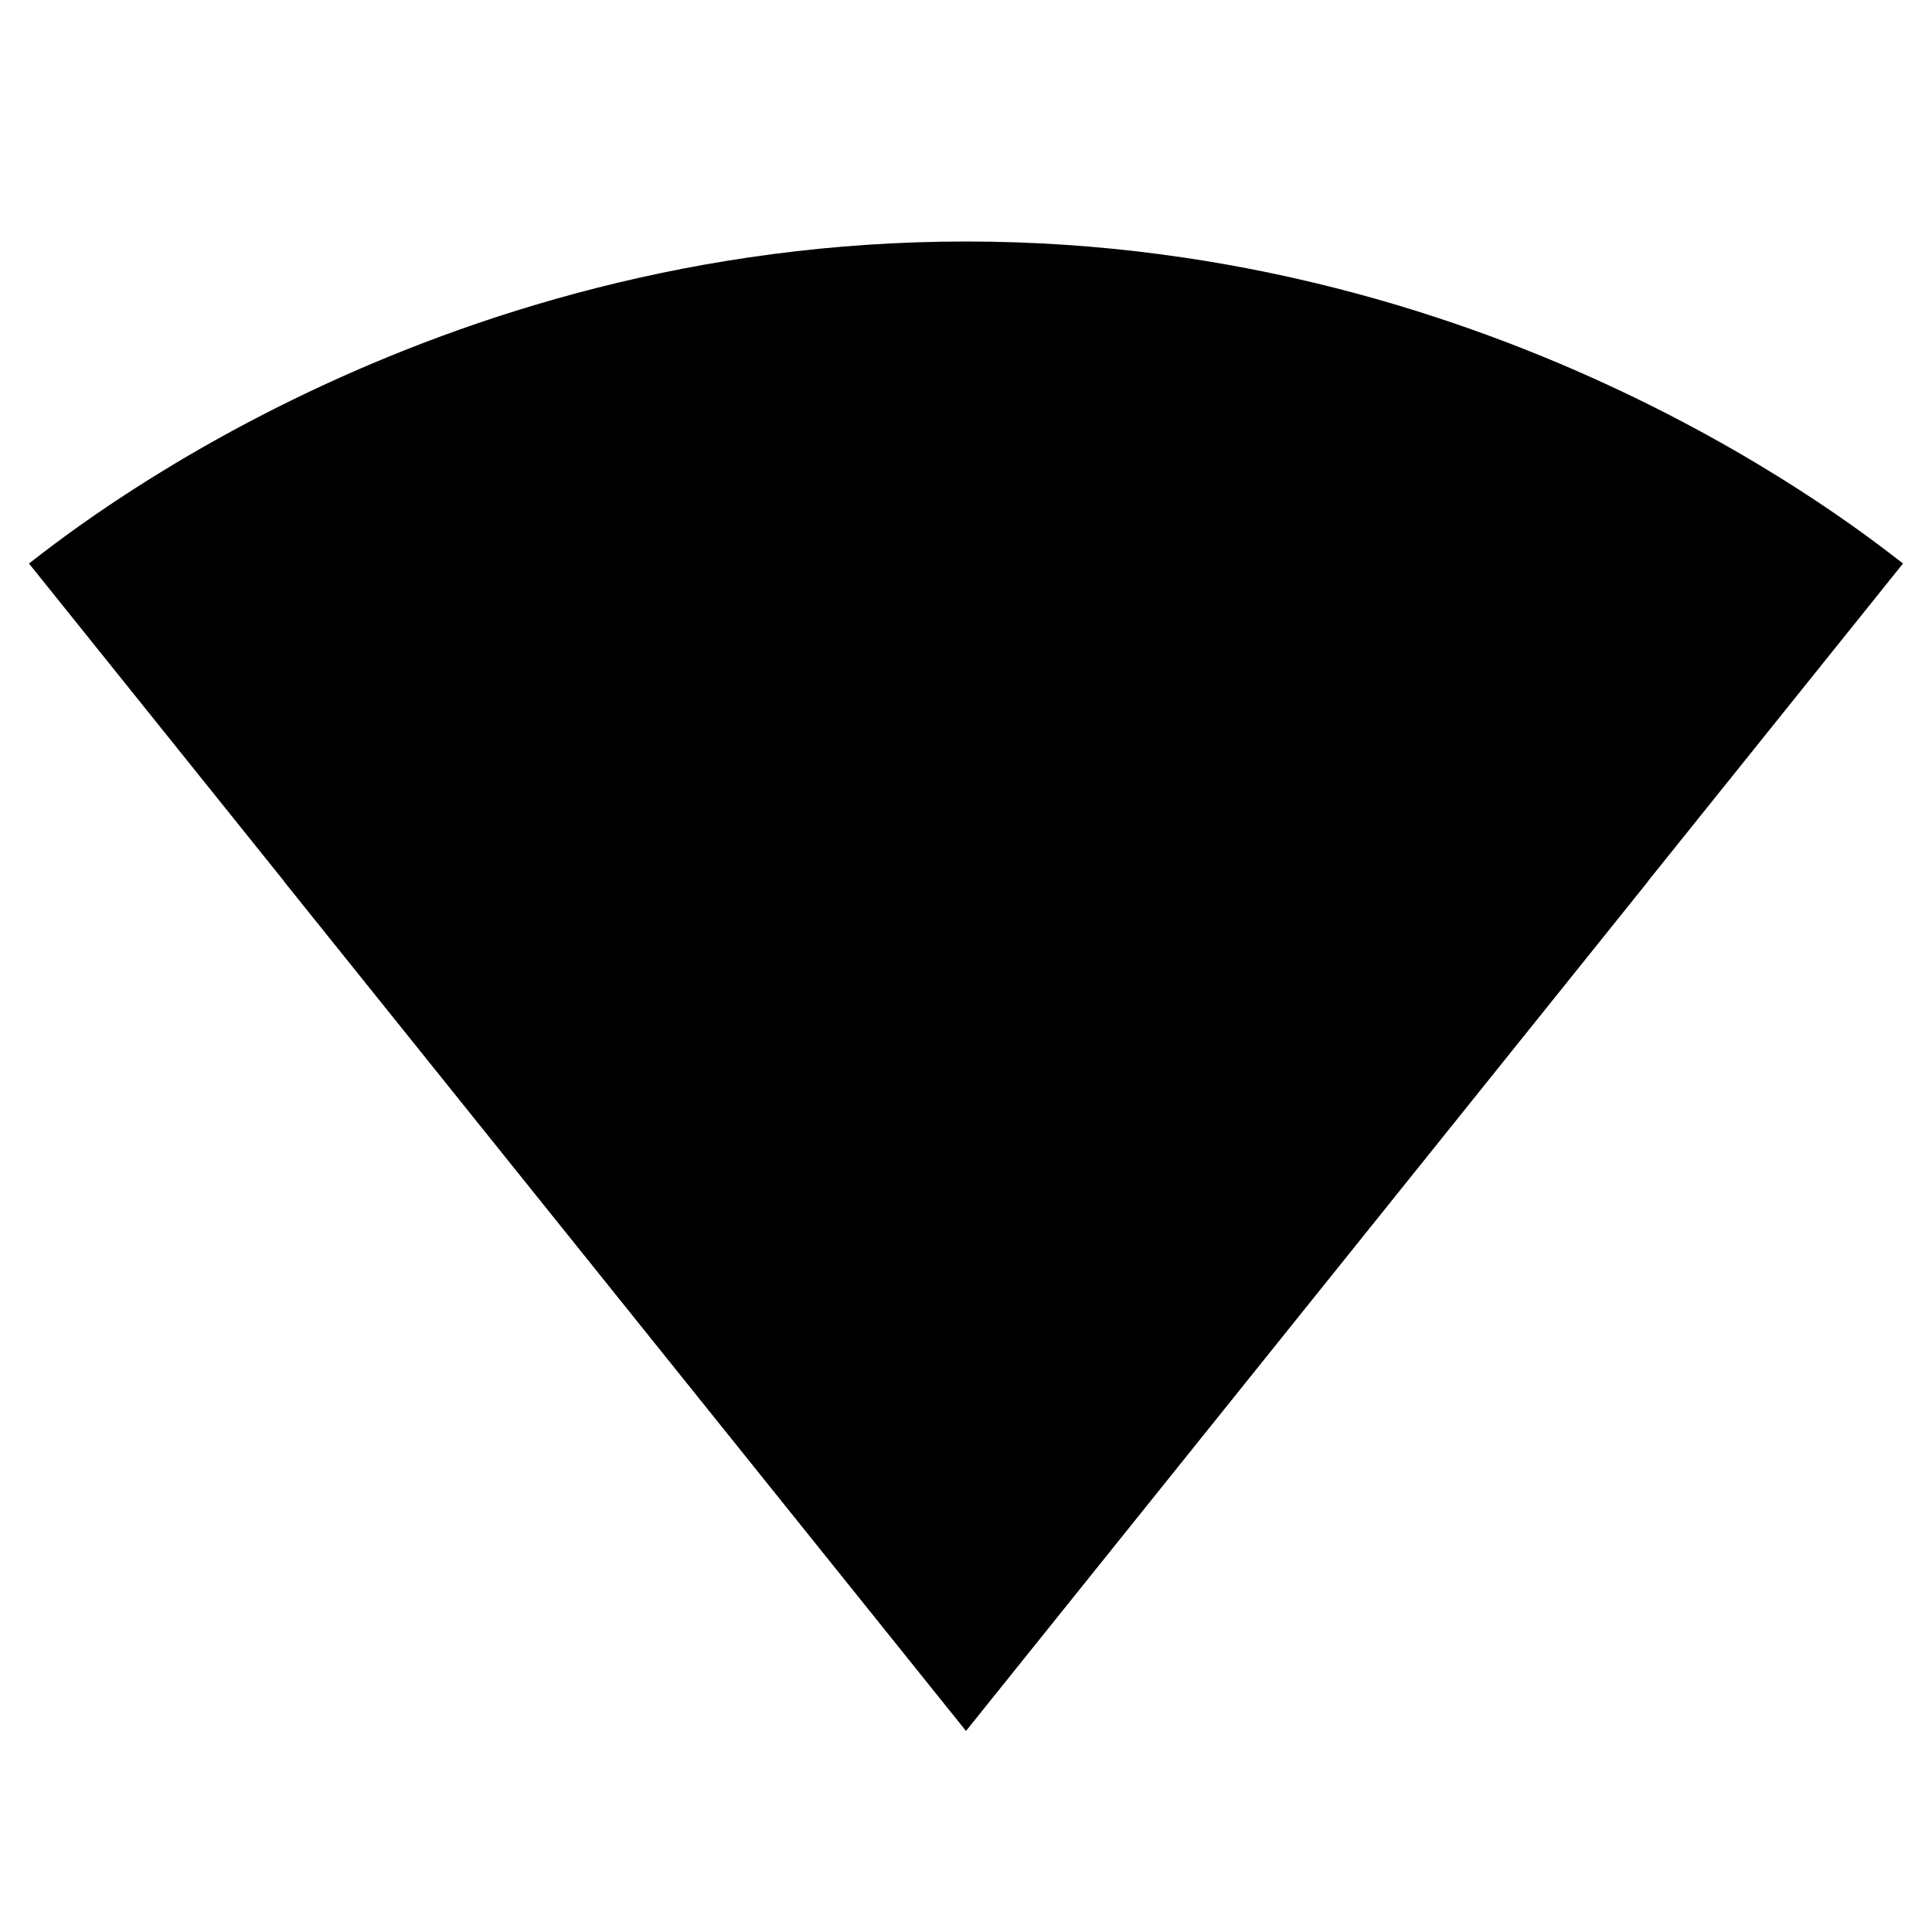 <?xml version="1.0" encoding="UTF-8"?>
<svg width="24" height="24" viewBox="0 0 24 24" fill="currentColor" xmlns="http://www.w3.org/2000/svg">
<path fill="none" d="M0 0h24v24H0V0z"/><path fillOpacity=".3" d="M23.64 7c-.45-.34-4.93-4-11.64-4C5.28 3 .81 6.66.36 7L12 21.5 23.64 7z"/><path d="M3.53 10.95 12 21.5l8.47-10.55C20.04 10.62 16.81 8 12 8s-8.04 2.62-8.47 2.95z"/>
</svg>